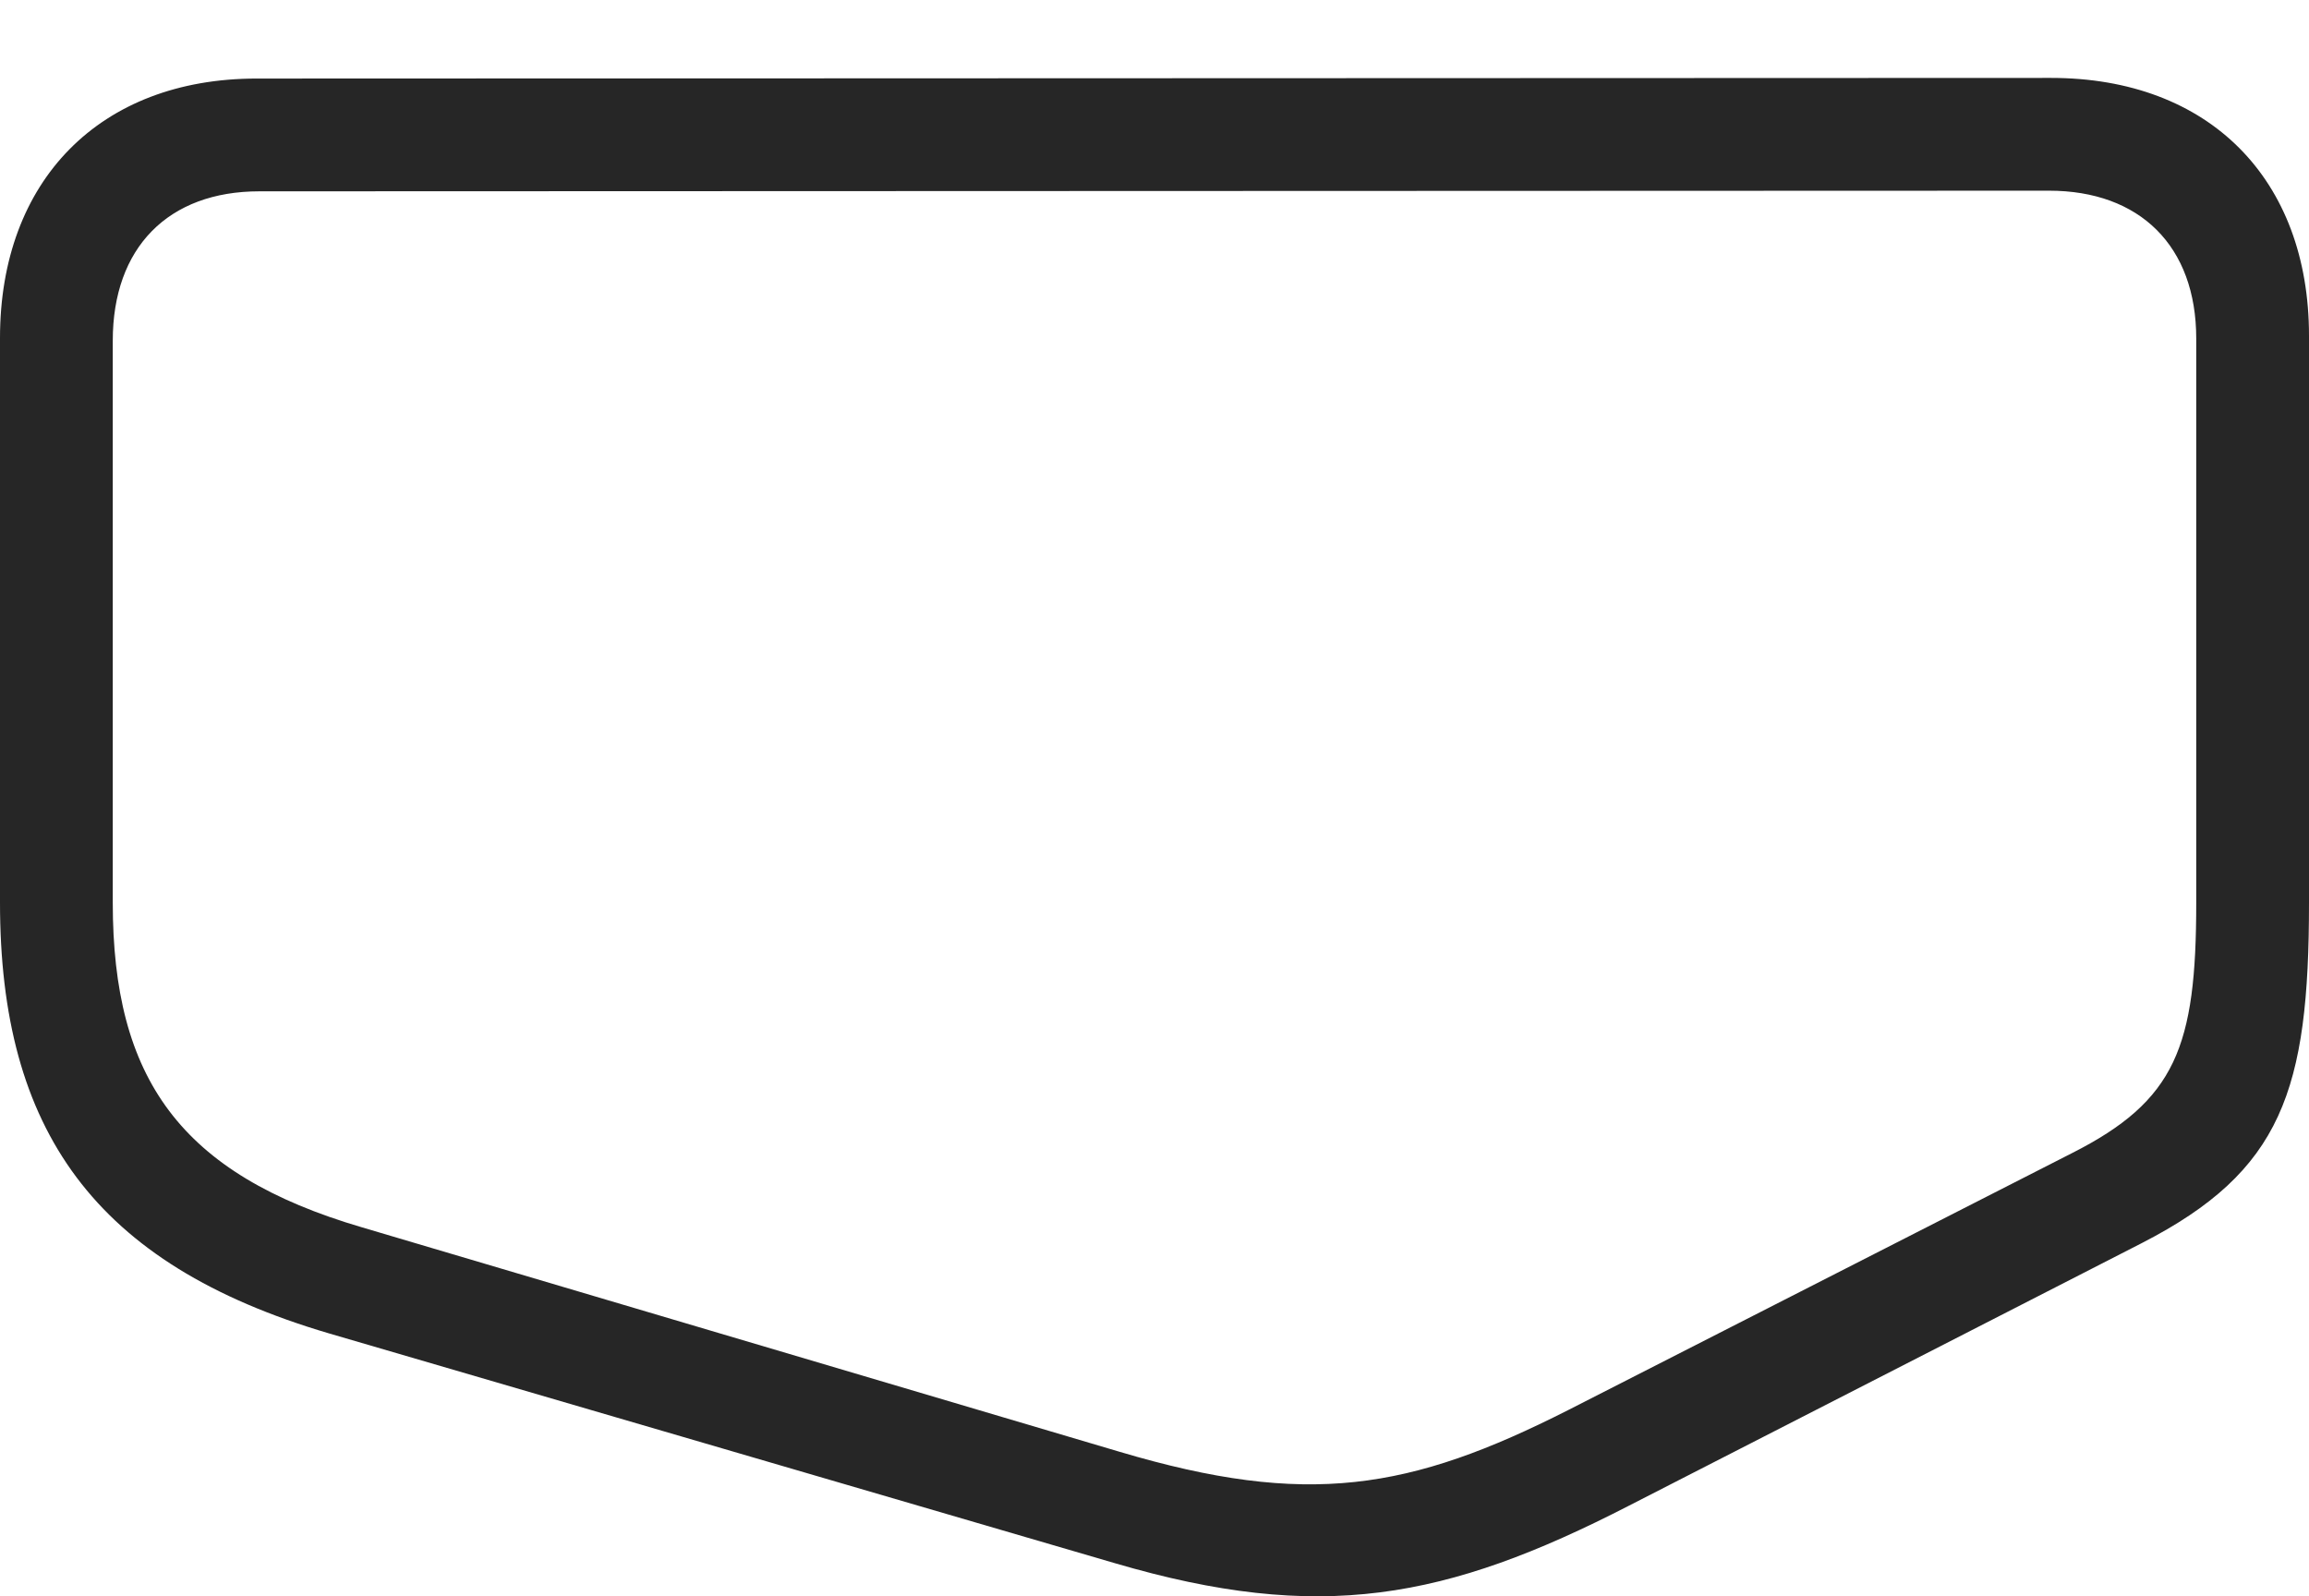 <?xml version="1.0" encoding="UTF-8"?>
<!--Generator: Apple Native CoreSVG 232.5-->
<!DOCTYPE svg
PUBLIC "-//W3C//DTD SVG 1.1//EN"
       "http://www.w3.org/Graphics/SVG/1.1/DTD/svg11.dtd">
<svg version="1.1" xmlns="http://www.w3.org/2000/svg" xmlns:xlink="http://www.w3.org/1999/xlink" width="123.779" height="85.572">
 <g>
  <rect height="85.572" opacity="0" width="123.779" x="0" y="0"/>
  <path d="M123.779 48.388L123.779 18C123.779 9.605 118.431 4.177 109.956 4.177L13.755 4.211C5.348 4.211 0 9.687 0 18.116L0 48.388C0 60.566 5.057 67.769 17.625 71.475L59.758 83.795C70.753 87.025 77.499 85.767 87.334 80.709L114.836 66.628C122.327 62.775 123.779 58.459 123.779 48.388ZM117.734 48.388C117.734 56.114 116.639 59.001 111.066 61.819L84.088 75.578C75.569 79.902 70.066 80.811 60.031 77.829L19.42 65.798C9.635 62.93 6.045 57.79 6.045 48.388L6.045 18.263C6.045 13.27 9.021 10.256 13.902 10.256L109.843 10.222C114.709 10.222 117.734 13.187 117.734 18.147Z" fill="#000000" fill-opacity="0.85"/>
 </g>
</svg>

